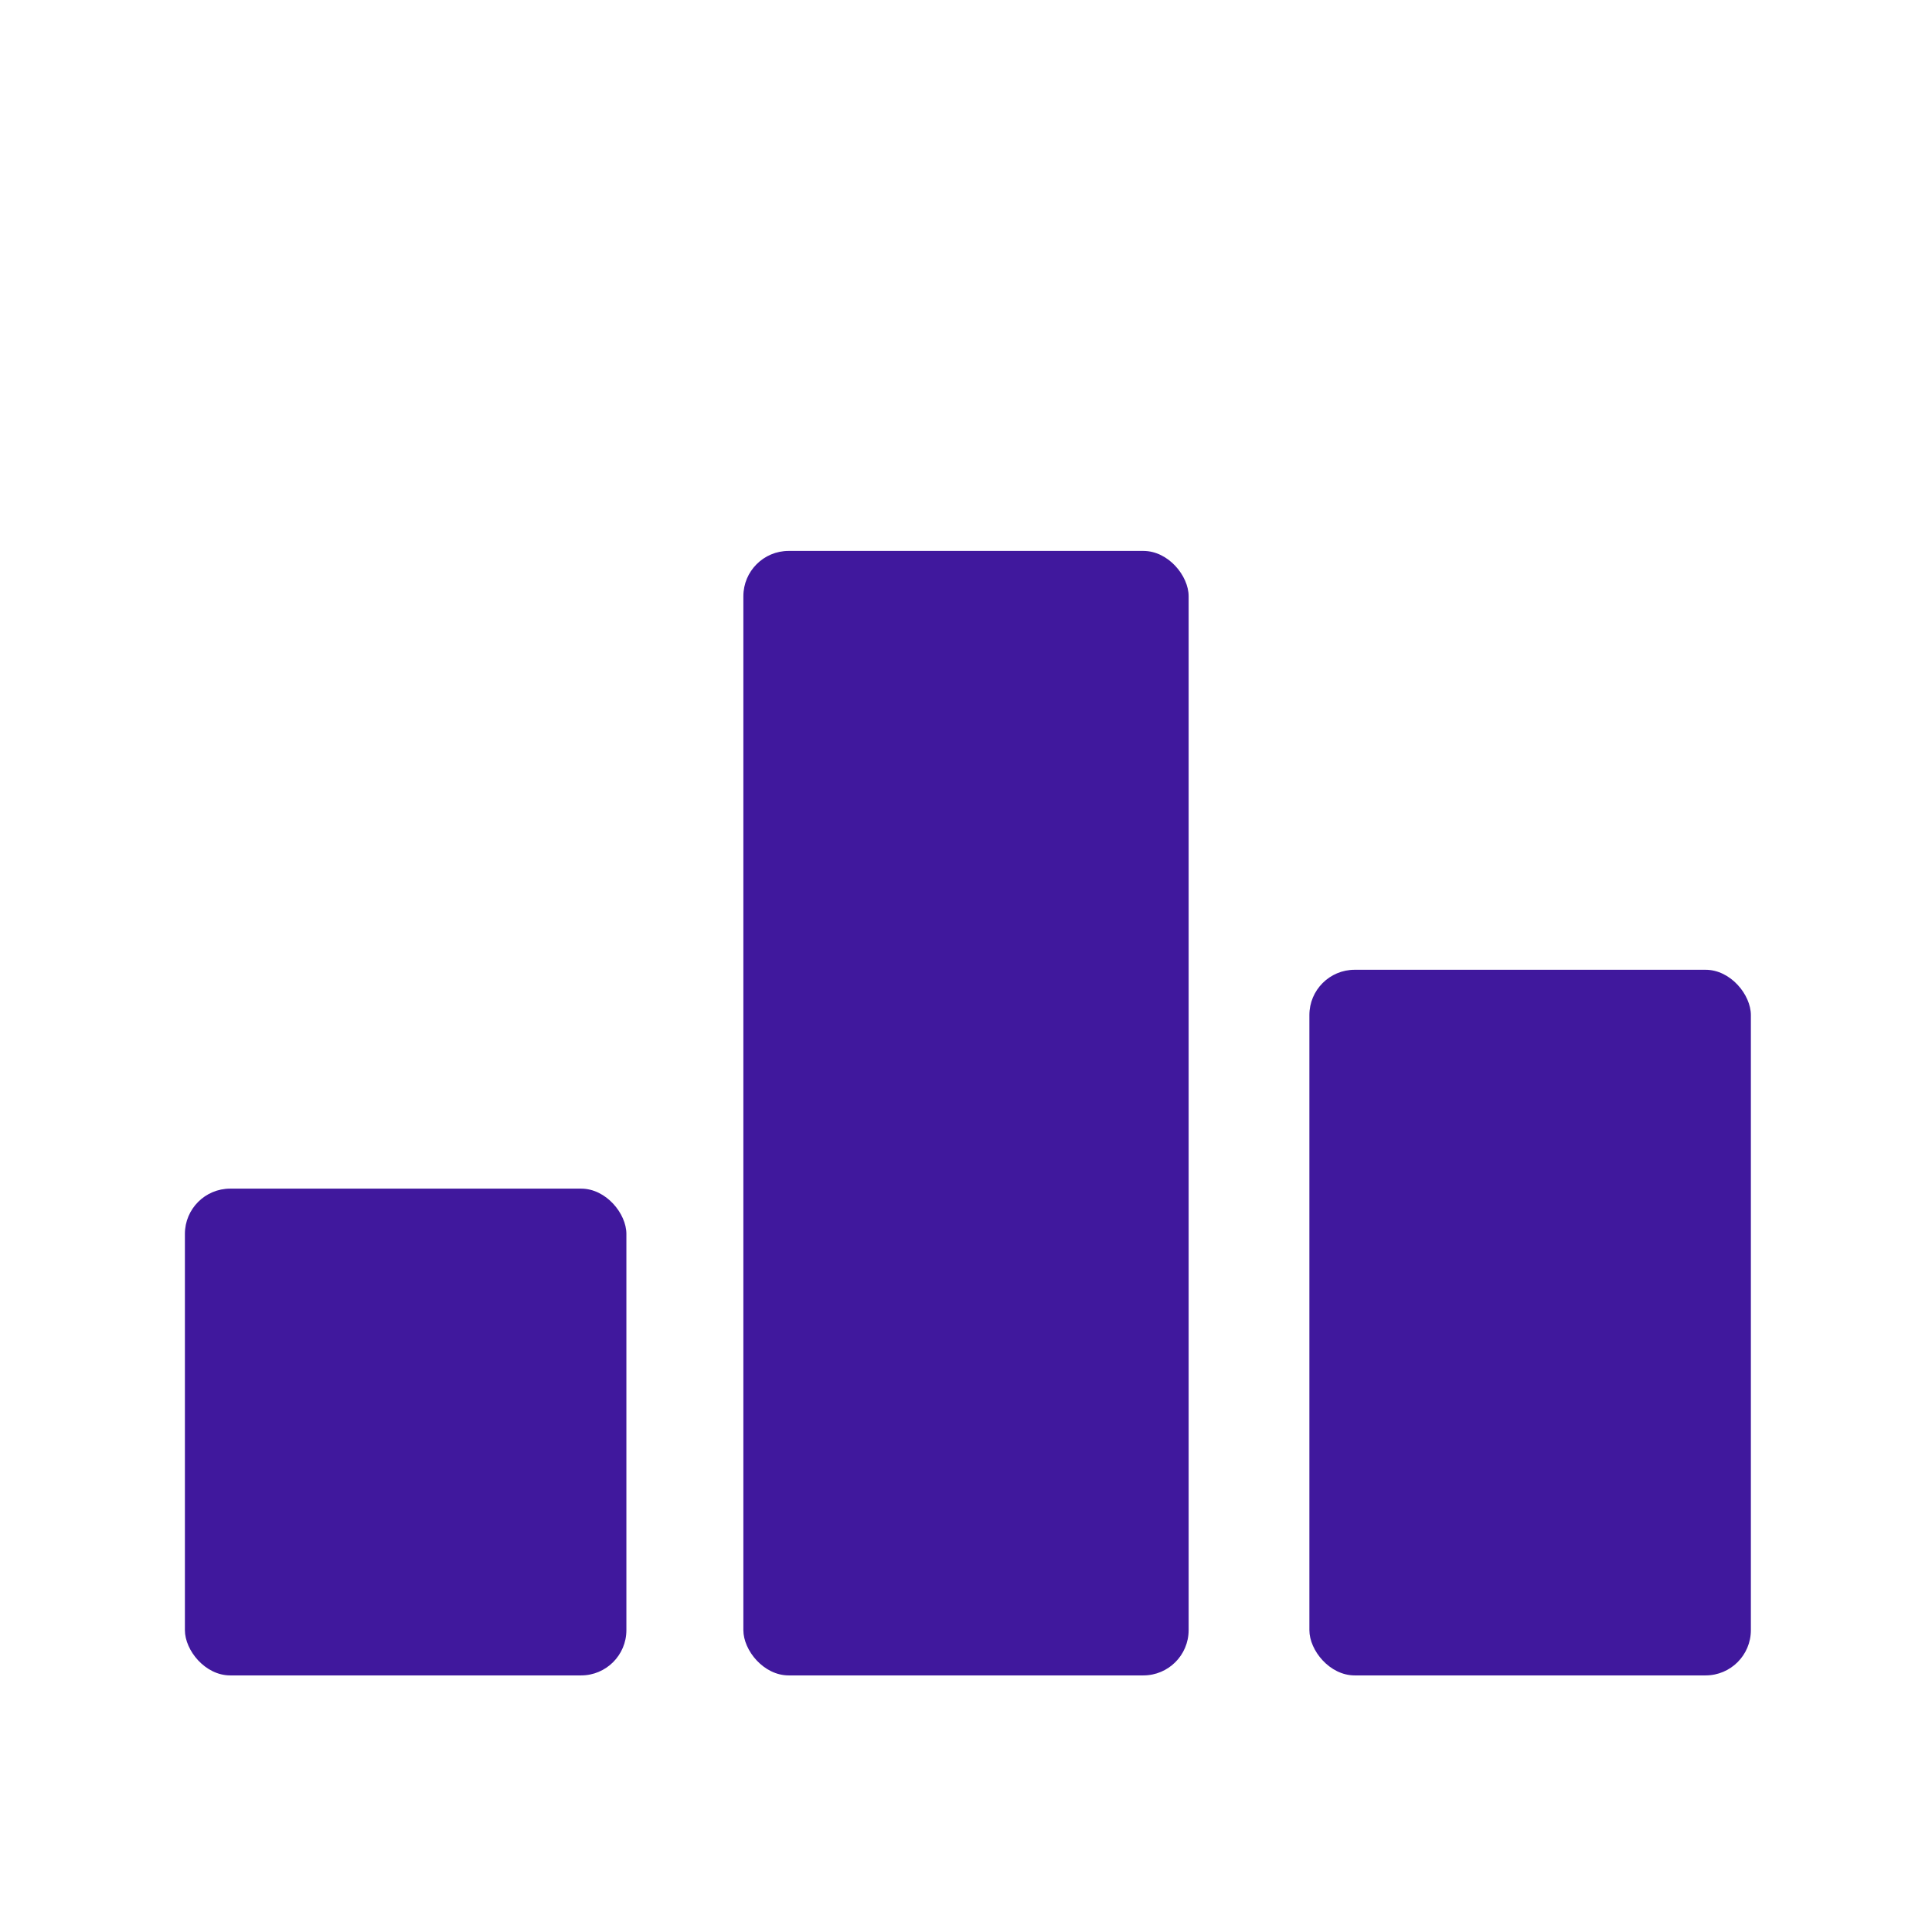 <svg width="512" height="512" viewBox="0 0 512 512" fill="none" xmlns="http://www.w3.org/2000/svg">
<rect x="197" y="146" width="118" height="298" rx="12" fill="#40189D"/>
<rect x="347" y="257" width="117" height="187" rx="12" fill="#40189D"/>
<rect x="49" y="315" width="117" height="129" rx="12" fill="#40189D"/>
</svg>
